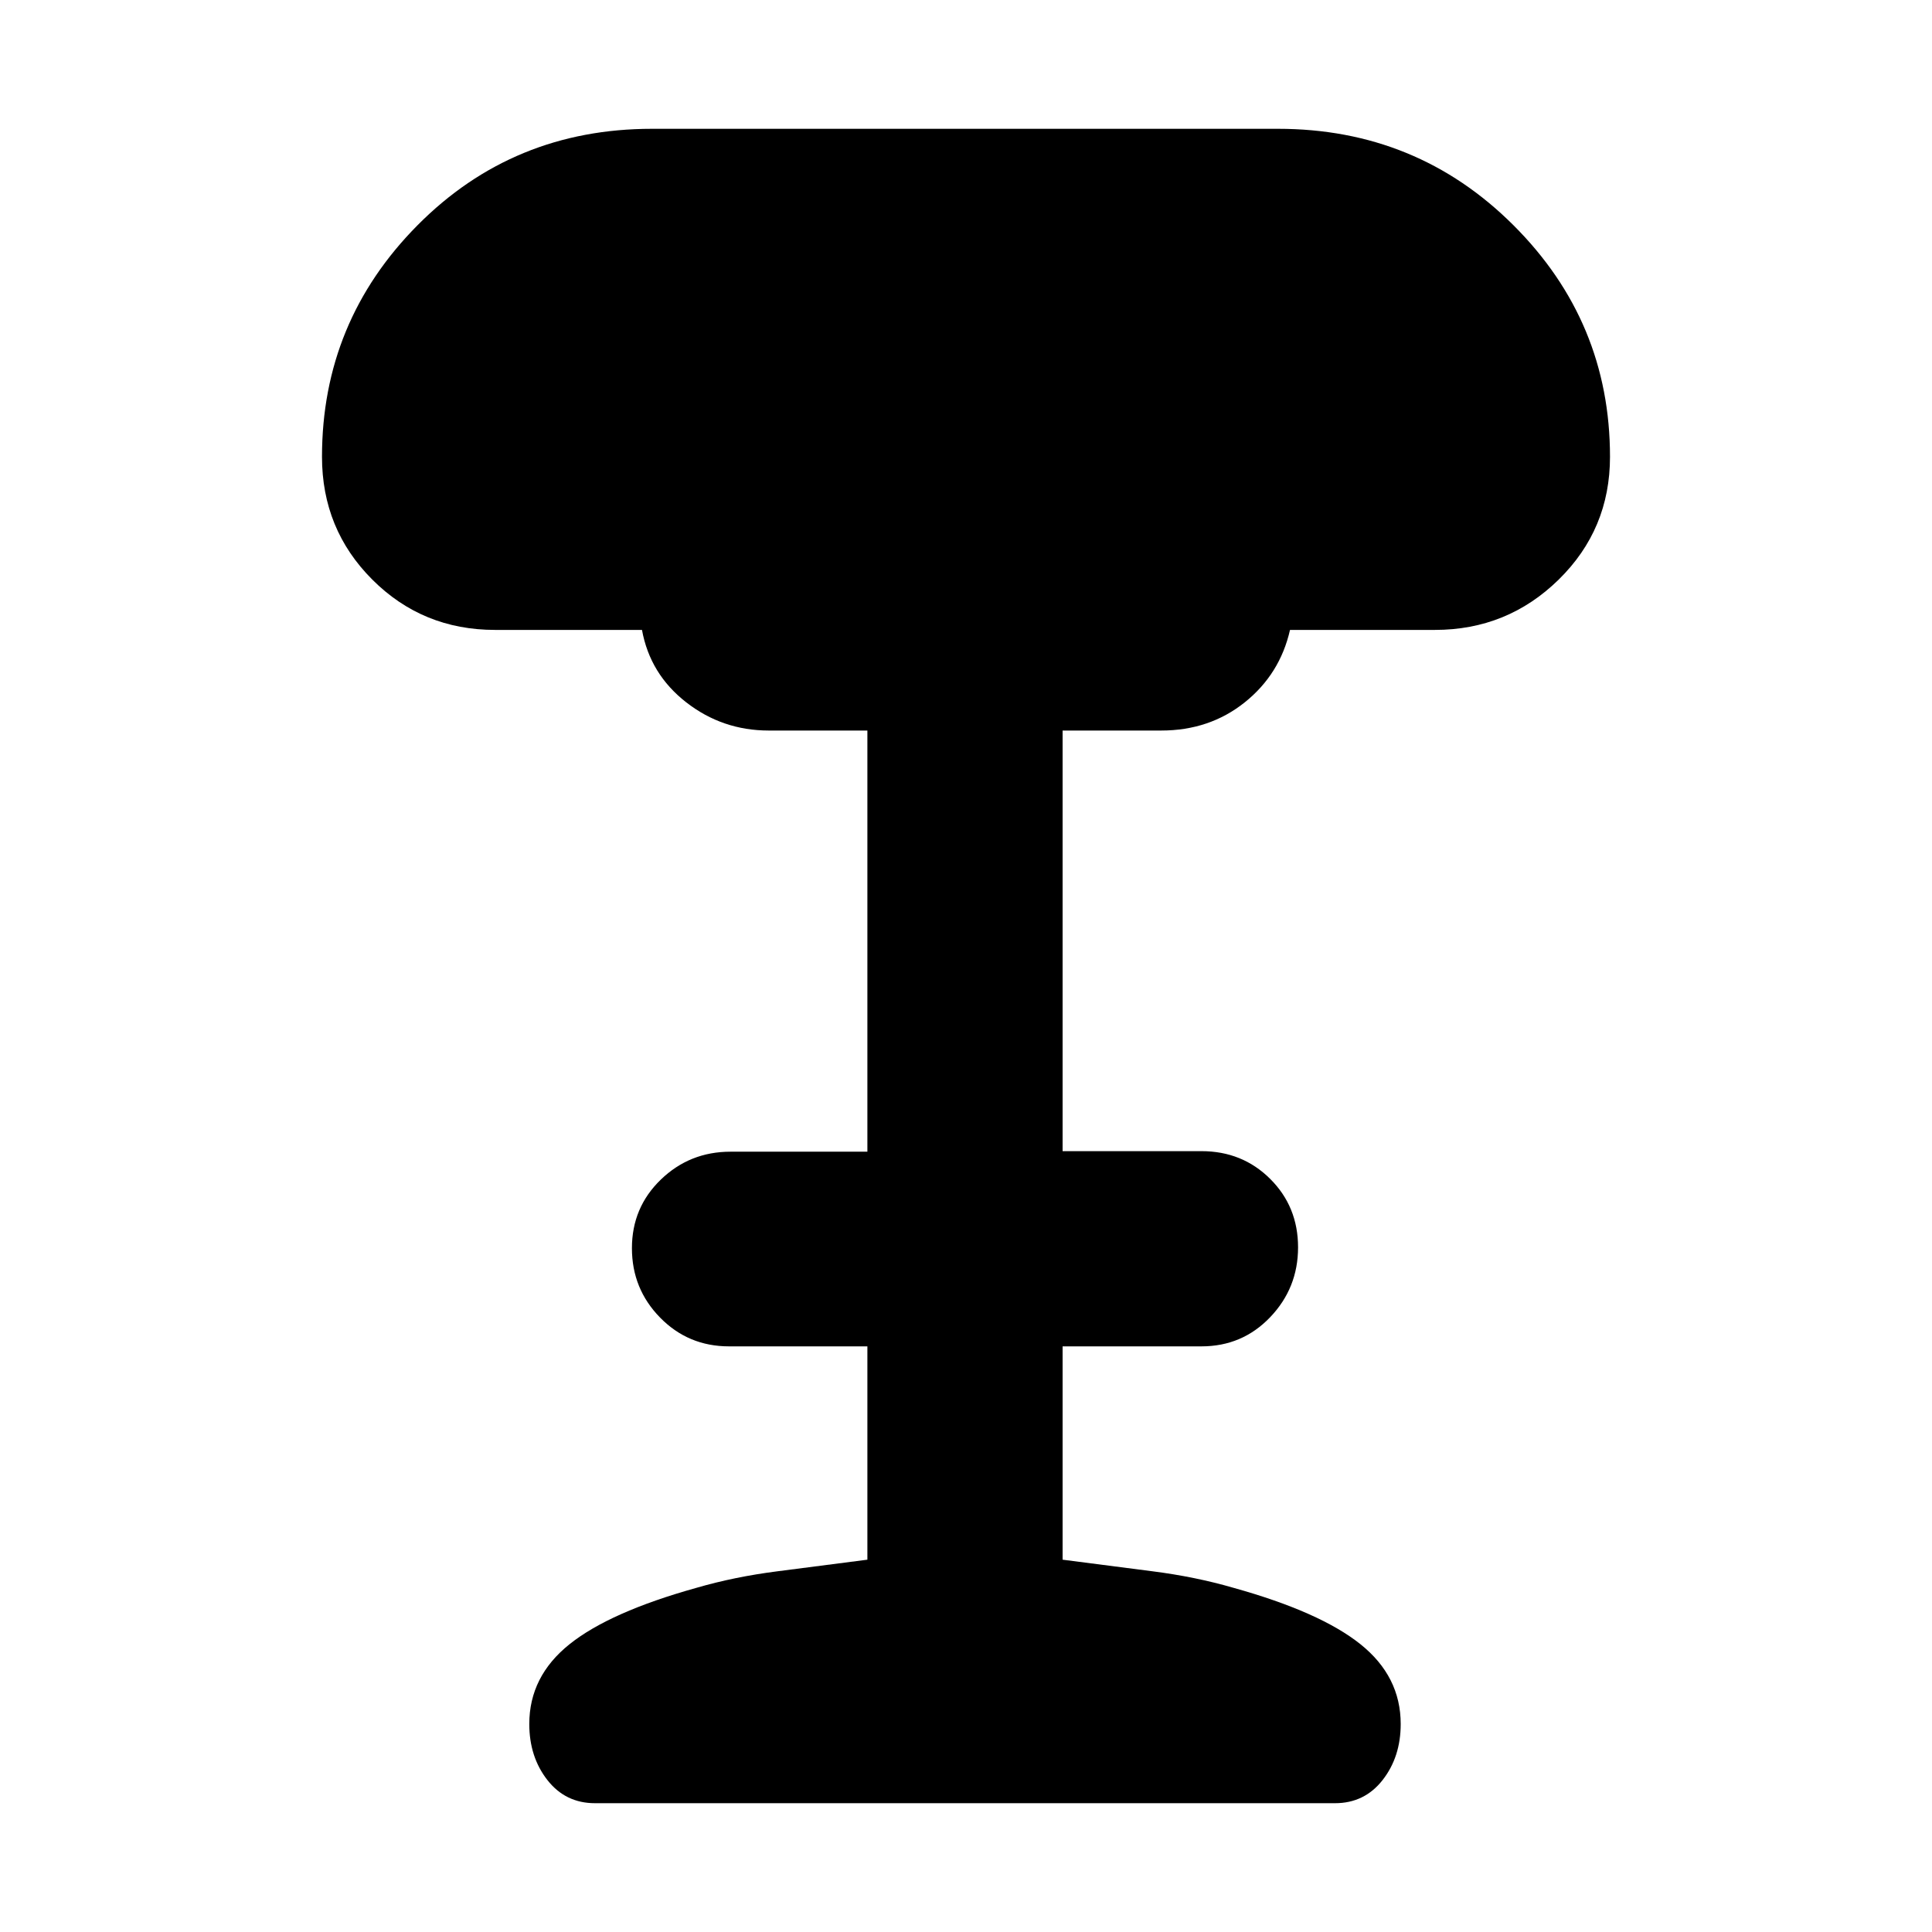<svg xmlns="http://www.w3.org/2000/svg" height="20" viewBox="0 -960 960 960" width="20"><path d="M295.64-64Q281-64 272-75.5t-9-27.85Q263-127 283-143t63-28q19.02-5.53 40.51-8.26Q408-182 431-185v-106h-68.75Q342-291 328-305.29t-14-34.5q0-20.21 14.35-34.07 14.35-13.87 34.65-13.87h68V-597h-49q-23 0-41-14t-22-36h-73q-36 0-61-25t-25-61q0-67.22 47.5-115.11T324-896h311q69 0 117 47.89T800-733q0 36-25.5 61T713-647h-72q-5 22-22.5 36T577-597h-49v209h69q20.3 0 34.15 13.79 13.85 13.79 13.85 34t-13.85 34.71Q617.3-291 597-291h-69v106q23 3 44.49 5.74 21.49 2.73 40.51 8.26 43 12 63 28t20 39.65q0 16.35-9 27.85T663.36-64H295.64Z"/></svg>